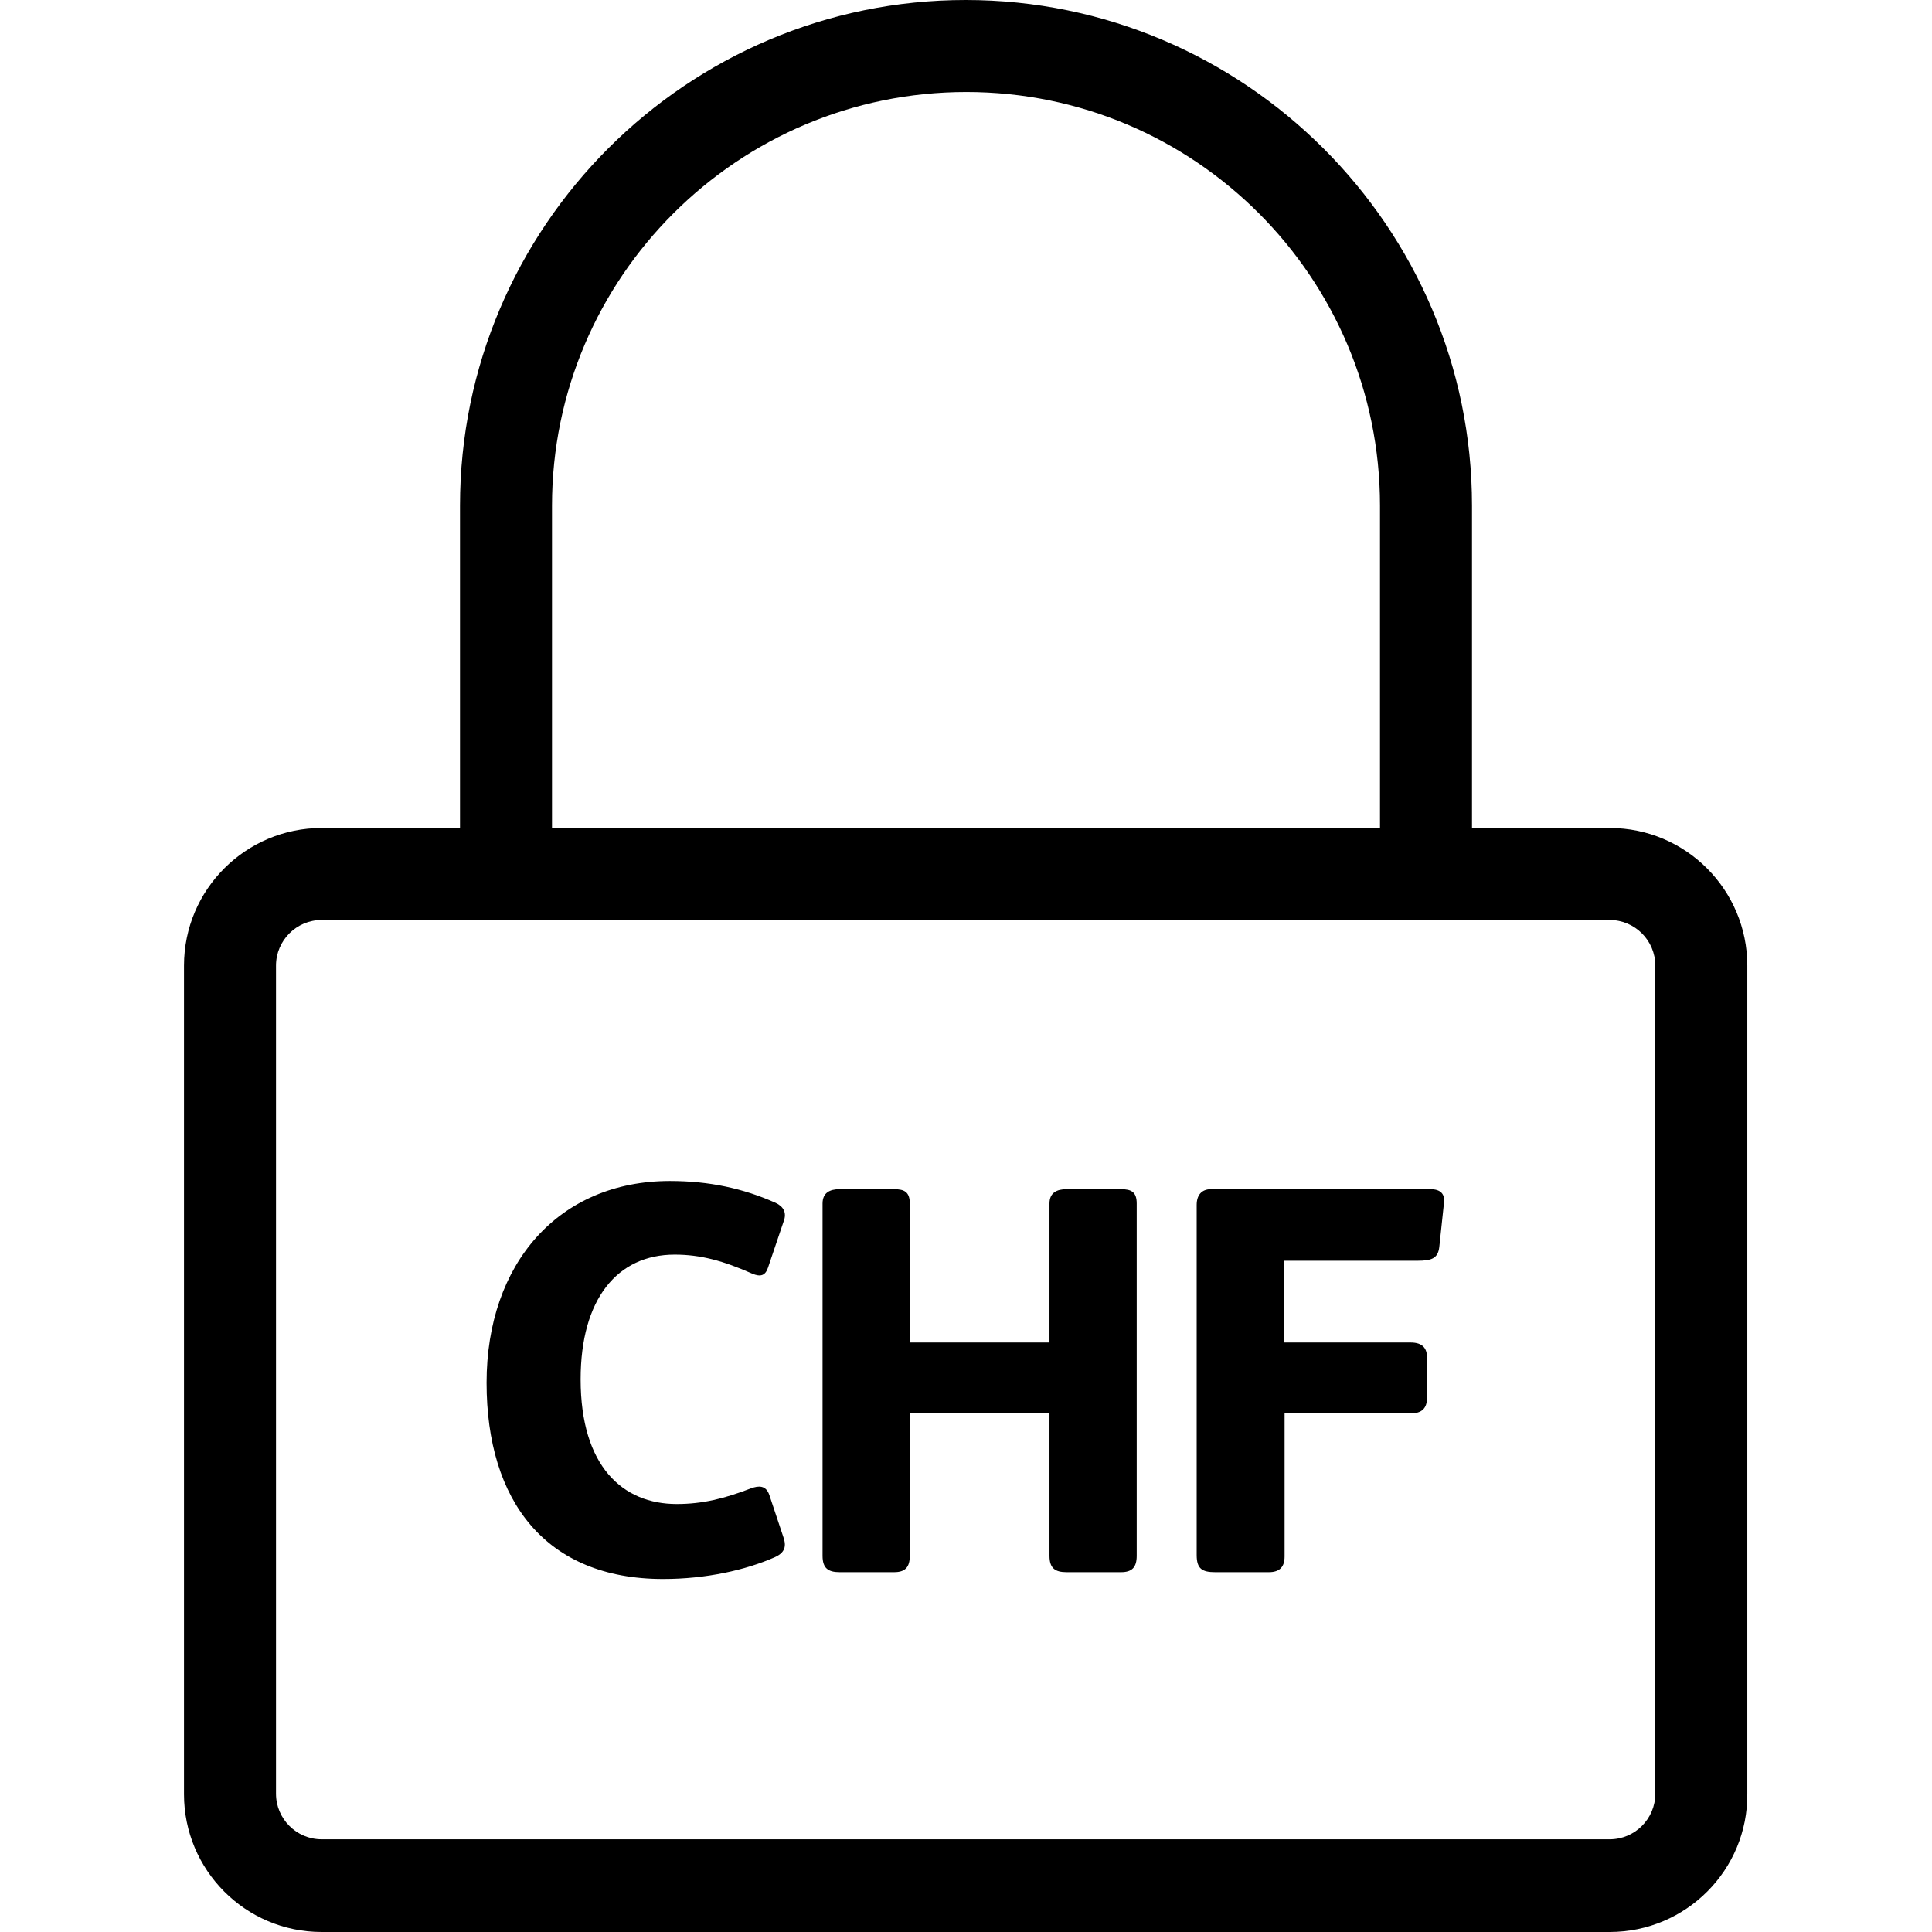 <?xml version="1.0" encoding="UTF-8"?>
<!DOCTYPE svg PUBLIC "-//W3C//DTD SVG 1.1//EN" "http://www.w3.org/Graphics/SVG/1.1/DTD/svg11.dtd">
<svg version="1.1" xmlns="http://www.w3.org/2000/svg" xmlns:xlink="http://www.w3.org/1999/xlink" x="0" y="0" width="283.5" height="283.5" viewBox="0, 0, 283.5, 283.5">
  <g id="Background">
    <rect x="0" y="0" width="283.5" height="283.5" fill="#FFFFFF"/>
  </g>
  <g id="Layer_1">
    <path d="M141.7,0 C182.6,0 216,33.3 216,74.2 L216,121.5 L236.2,121.5 C247.4,121.5 256.4,130.6 256.4,141.7 L256.4,263.2 C256.5,274.4 247.4,283.5 236.2,283.5 L47.2,283.5 C36,283.5 27,274.4 27,263.3 L27,141.7 C27,130.5 36.1,121.5 47.2,121.5 L67.5,121.5 L67.5,74.2 C67.5,33.3 100.8,0 141.7,0 z M236.2,135 L47.2,135 C43.5,135 40.5,138 40.5,141.7 L40.5,263.2 C40.5,266.9 43.5,269.9 47.2,269.9 L236.2,269.9 C239.9,269.9 242.9,266.9 242.9,263.2 L242.9,141.7 C242.9,138 239.9,135 236.2,135 z M98.3,173.3 C104.1,173.3 109.1,174.4 113.8,176.5 C114.9,177 115.5,177.9 115,179.2 L112.7,186 C112.3,187.2 111.6,187.4 110.4,186.9 C106.1,185 102.8,184.1 99,184.1 C90.6,184.1 85.2,190.6 85.2,202.4 C85.2,215.2 91.4,220.7 99.3,220.7 C103.1,220.7 106.3,219.9 110.2,218.4 C111.3,218 112.4,217.9 112.9,219.4 L114.9,225.4 C115.3,226.5 115.5,227.7 113.7,228.5 C109.4,230.4 103.6,231.7 97.3,231.7 C80.1,231.7 71.4,220.3 71.4,202.9 C71.4,185.4 82,173.3 98.3,173.3 z M131.2,174.5 C132.7,174.5 133.5,174.9 133.5,176.6 L133.5,197 L154,197 L154,176.6 C154,175 155.1,174.5 156.5,174.5 L164.5,174.5 C166,174.5 166.8,174.9 166.8,176.6 L166.8,228.3 C166.8,230 166.1,230.7 164.5,230.7 L156.5,230.7 C154.8,230.7 154,230.1 154,228.3 L154,207.4 L133.5,207.4 L133.5,228.3 C133.5,230 132.8,230.7 131.2,230.7 L123.2,230.7 C121.5,230.7 120.7,230.1 120.7,228.3 L120.7,176.6 C120.7,175 121.8,174.5 123.2,174.5 L131.2,174.5 z M209.9,174.5 C211.5,174.5 212,175.3 211.9,176.4 L211.2,183 C211,184.7 210,185 208,185 L188.4,185 L188.4,197 L207,197 C208.8,197 209.4,197.9 209.4,199.2 L209.4,205.1 C209.4,206.7 208.6,207.4 207,207.4 L188.5,207.4 L188.5,228.4 C188.5,229.9 187.8,230.7 186.2,230.7 L178.3,230.7 C176.4,230.7 175.6,230.2 175.6,228.2 L175.6,176.8 C175.6,175.4 176.3,174.5 177.7,174.5 L209.9,174.5 z M141.8,13.5 C108.3,13.5 81,40.7 81,74.2 L81,121.5 L202.5,121.5 L202.5,74.2 C202.5,40.7 175.3,13.5 141.8,13.5 z" fill="#000000"/>
  </g>
</svg>
